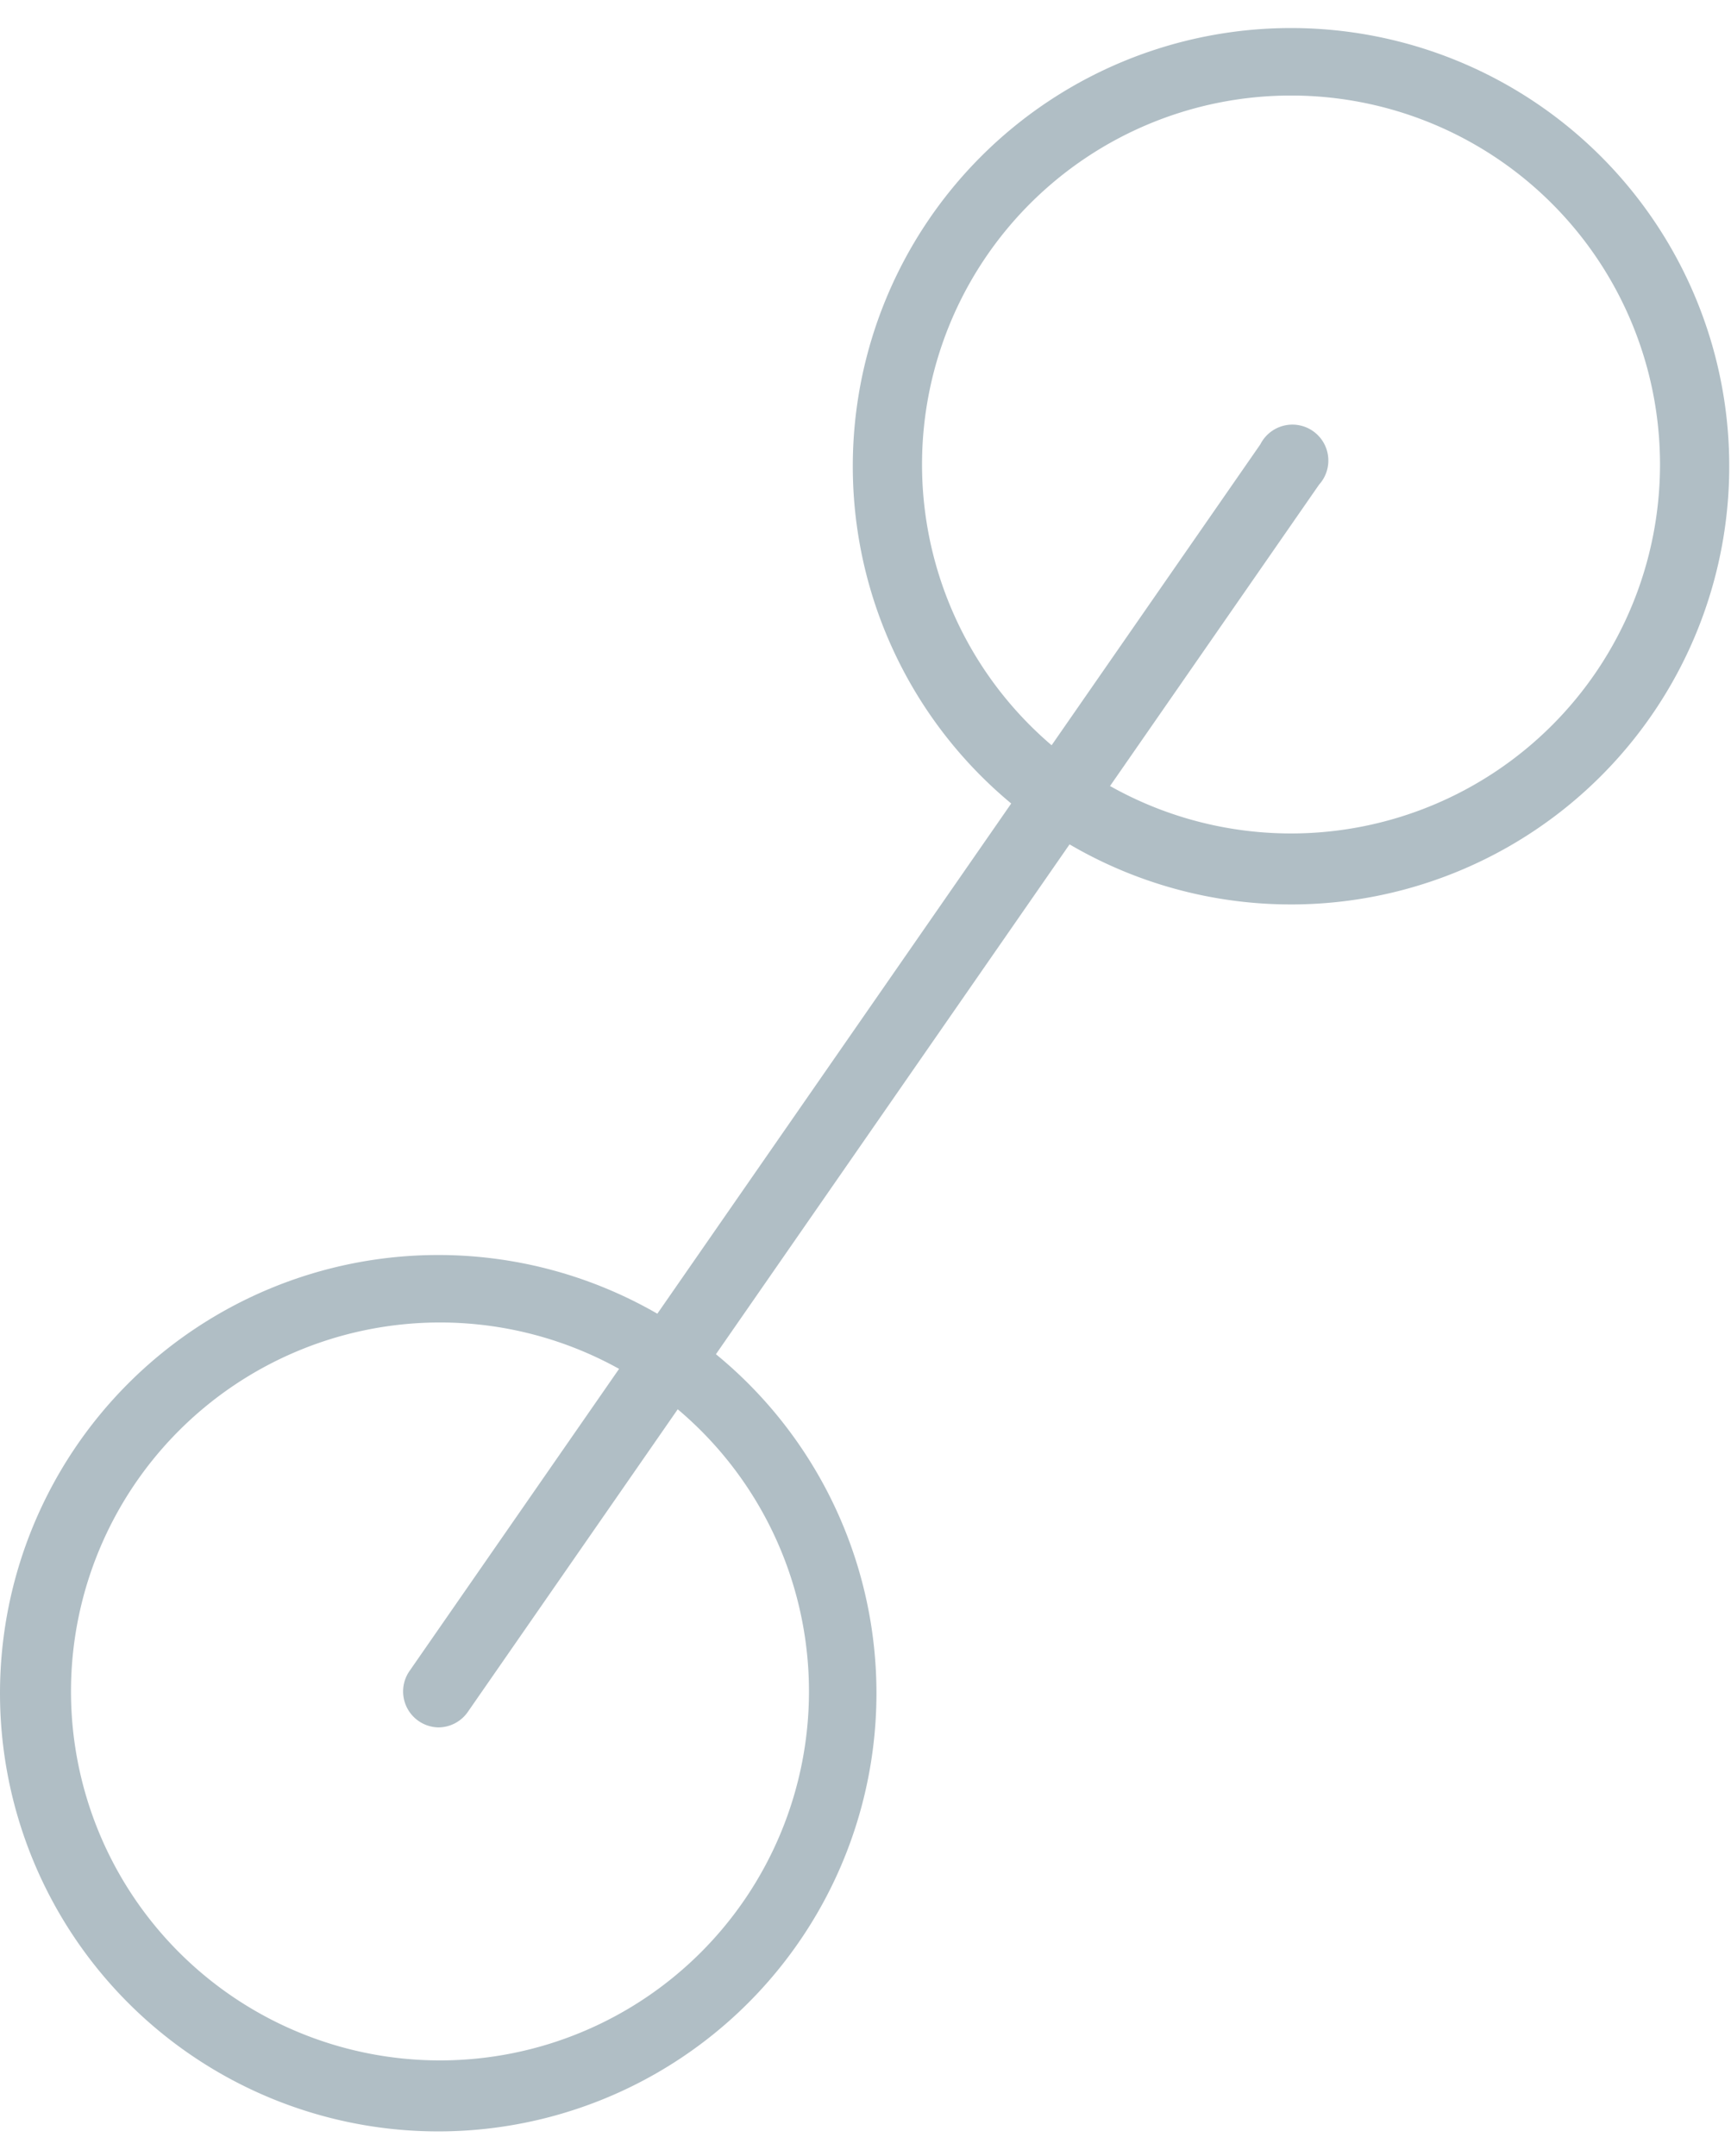 <svg xmlns="http://www.w3.org/2000/svg" width="19.75" height="24.6" viewBox="0 0 19.75 24.6">
  <defs>
    <style>
      .a {
        fill: none;
      }

      .b {
        fill: #b0bec5;
      }

      .c {
        fill: #fff;
      }
    </style>
  </defs>
  <title>Asset 4</title>
  <g>
    <rect class="a" x="0.17" width="19.41" height="24.6"/>
    <g>
      <path class="b" d="M5,24.32a5,5,0,1,1,5-5A5,5,0,0,1,5,24.32Zm0-9.23A4.21,4.21,0,1,0,9.23,19.3,4.21,4.21,0,0,0,5,15.09Z"/>
      <path class="b" d="M14.73,10.32a5,5,0,1,1,5-5A5,5,0,0,1,14.73,10.32Zm0-9.23A4.21,4.21,0,1,0,18.94,5.3,4.21,4.21,0,0,0,14.73,1.09Z"/>
      <line class="c" x1="14.73" y1="5.3" x2="5.02" y2="19.3"/>
      <path class="b" d="M5,19.71a.41.41,0,0,1-.33-.64l9.71-14a.41.41,0,1,1,.67.46l-9.71,14A.41.41,0,0,1,5,19.71Z"/>
      <circle class="a" cx="14.73" cy="5.3" r="4.21"/>
    </g>
  </g>
</svg>
